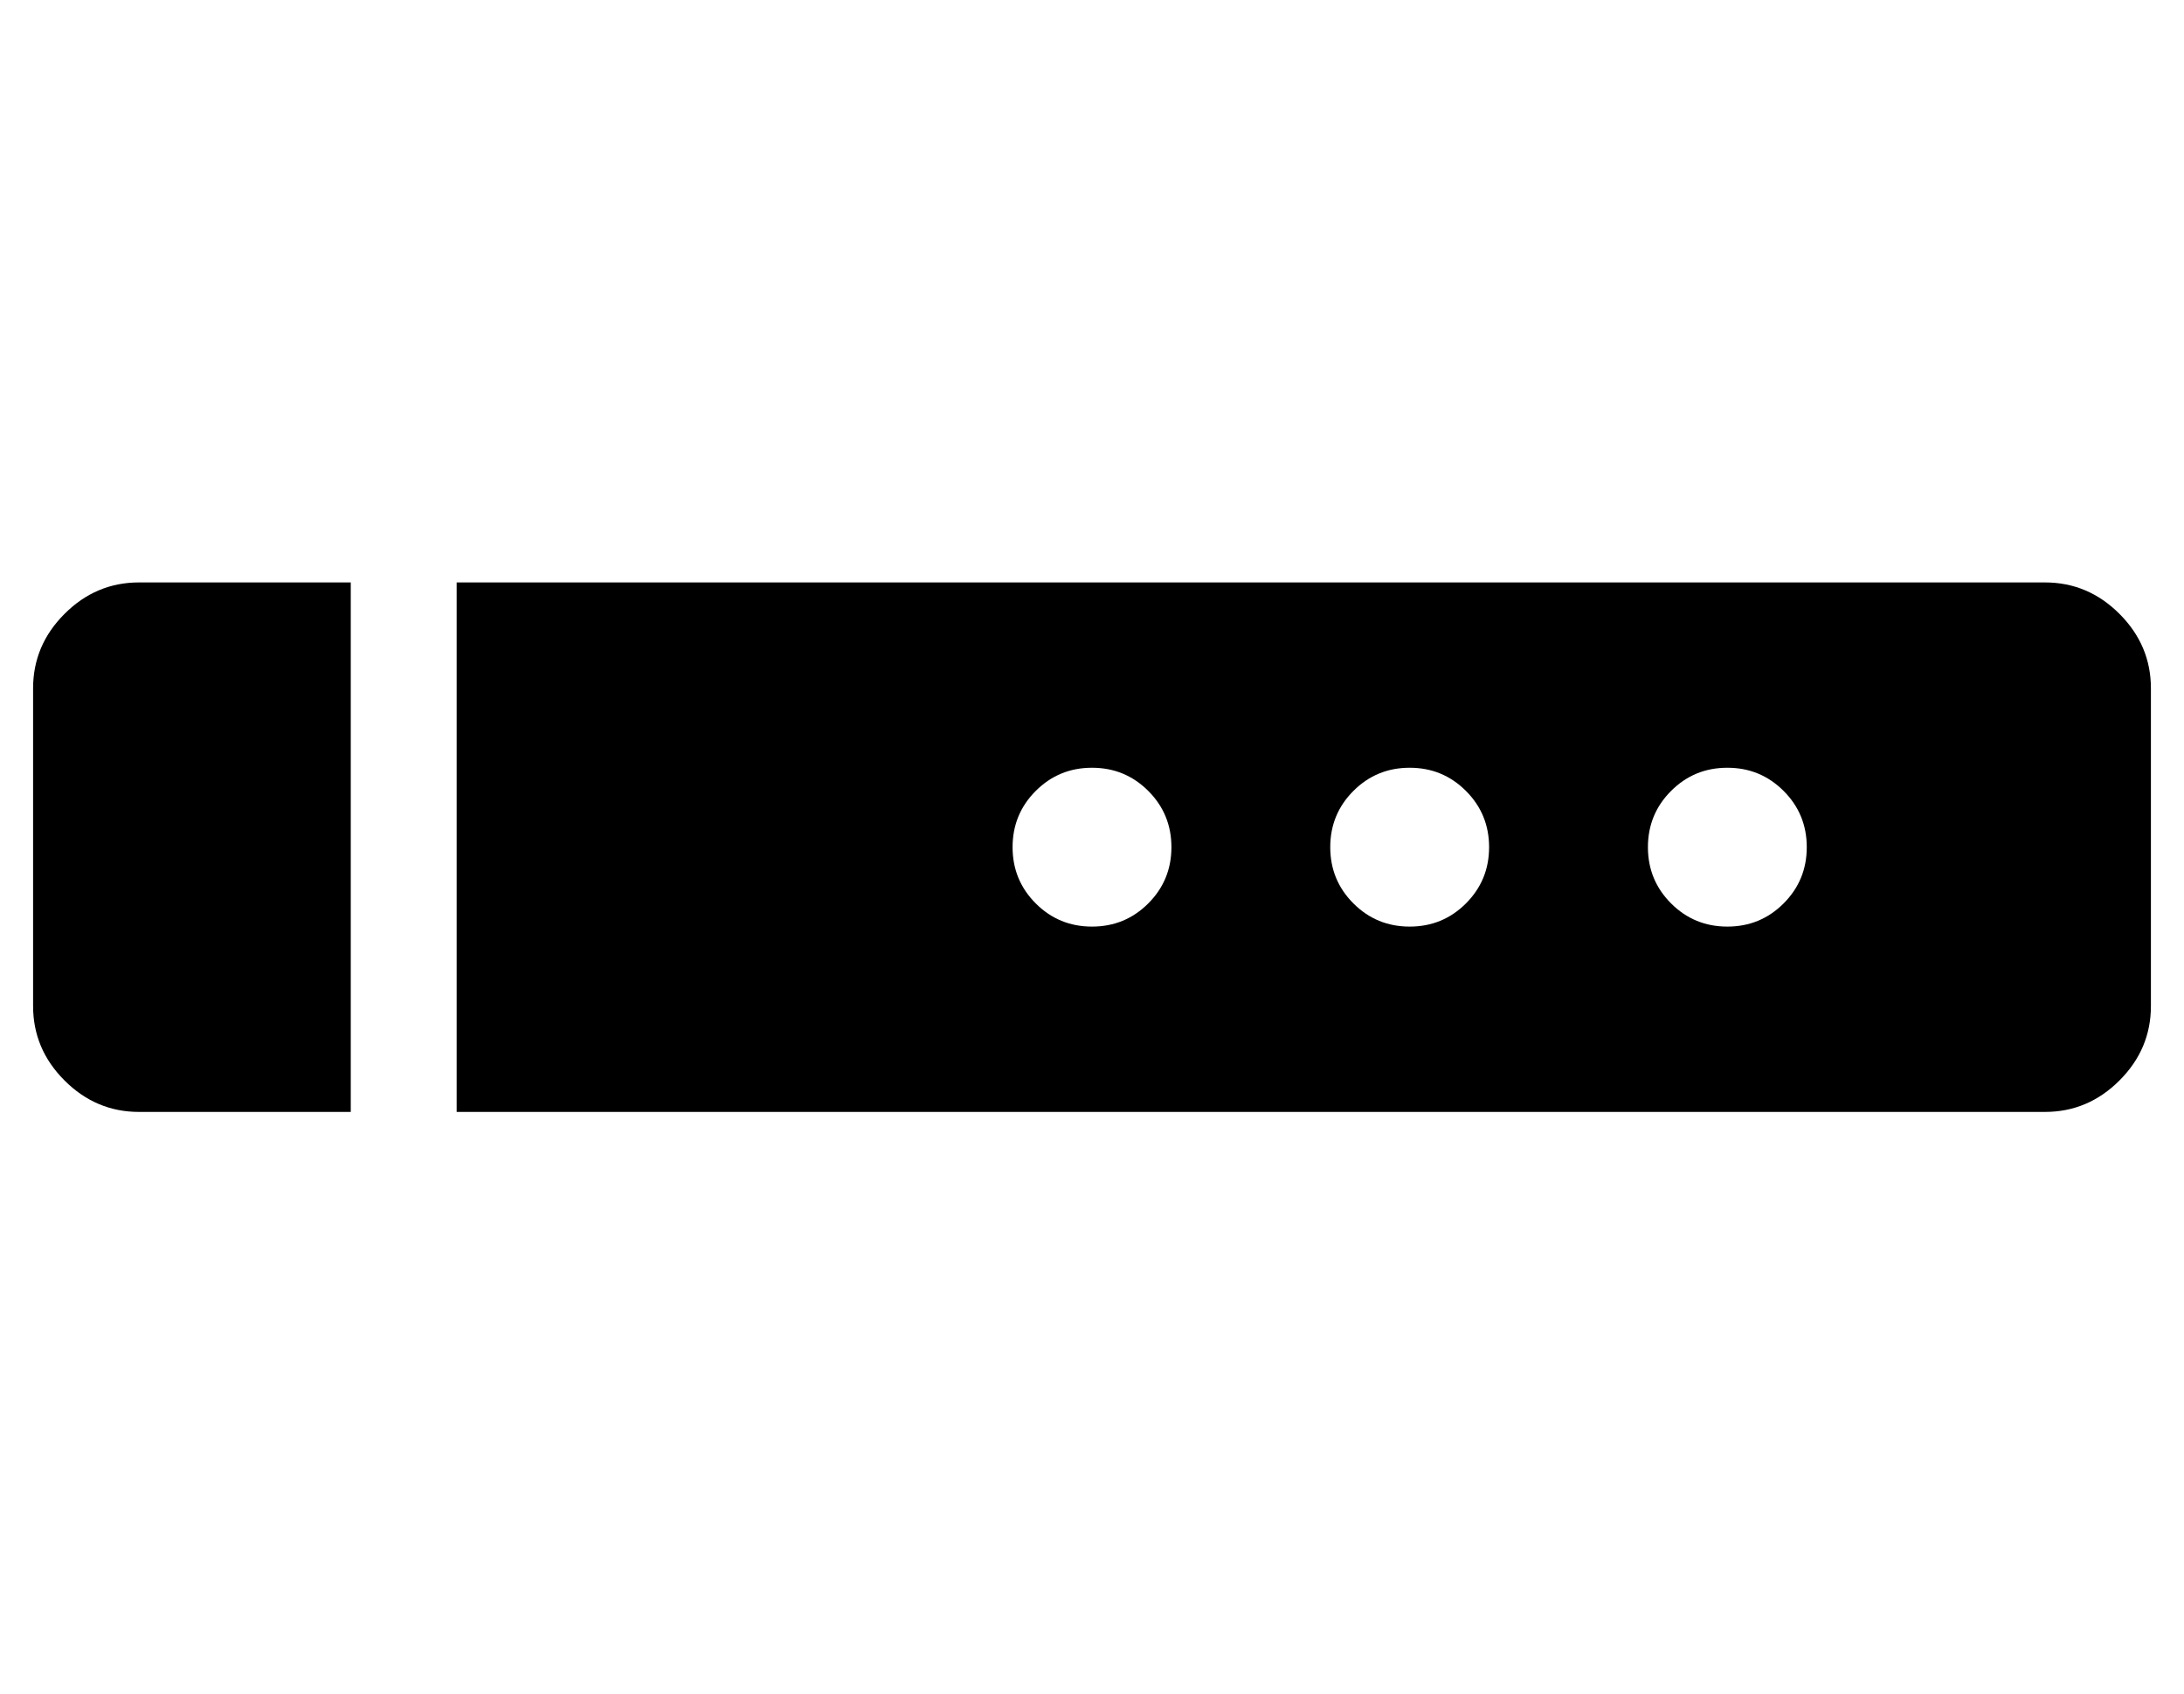 <?xml version="1.0" standalone="no"?>
<!DOCTYPE svg PUBLIC "-//W3C//DTD SVG 1.1//EN" "http://www.w3.org/Graphics/SVG/1.1/DTD/svg11.dtd" >
<svg xmlns="http://www.w3.org/2000/svg" xmlns:xlink="http://www.w3.org/1999/xlink" version="1.1" viewBox="-10 0 660 512">
   <path fill="currentColor"
d="M0 208q0 -13 9.5 -22.5t22.5 -9.5h64v160h-64q-13 0 -22.5 -9.5t-9.5 -22.5v-96zM608 176q13 0 22.5 9.5t9.5 22.5v96q0 13 -9.5 22.5t-22.5 9.5h-480v-160h480zM320 280q10 0 17 -7t7 -17t-7 -17t-17 -7t-17 7t-7 17t7 17t17 7zM416 280q10 0 17 -7t7 -17t-7 -17t-17 -7
t-17 7t-7 17t7 17t17 7zM512 280q10 0 17 -7t7 -17t-7 -17t-17 -7t-17 7t-7 17t7 17t17 7z" />
</svg>
